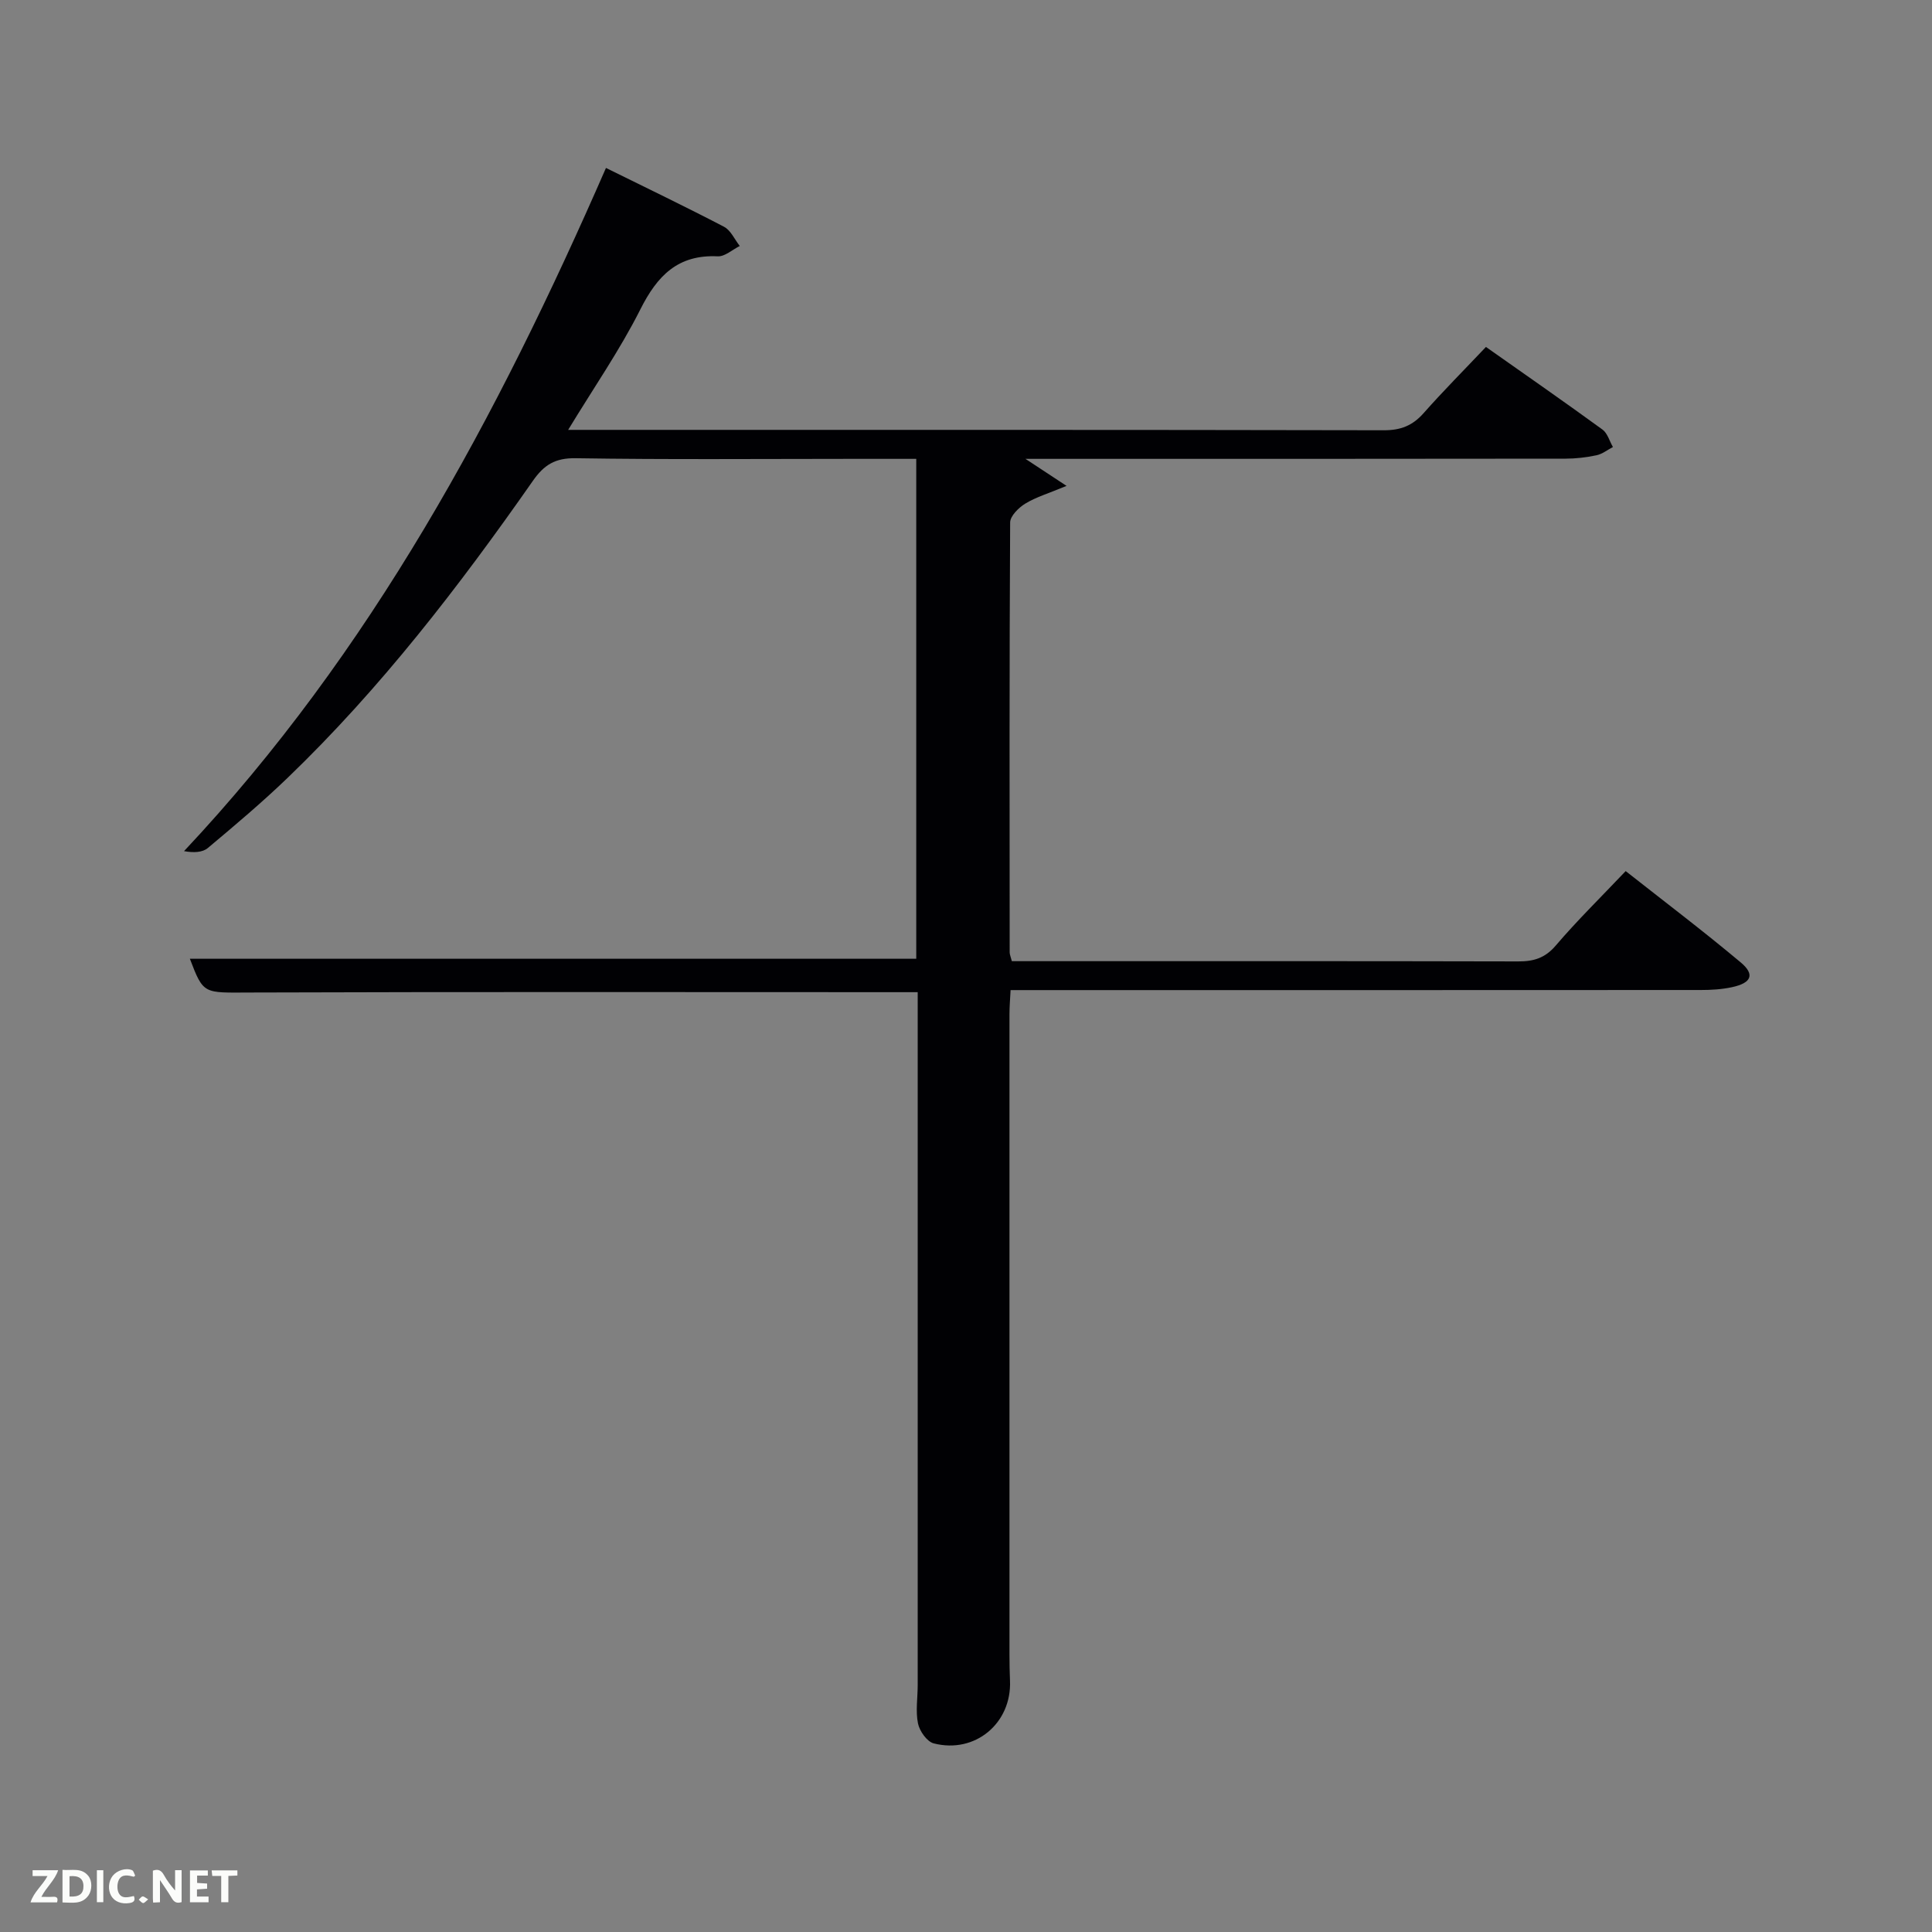 <svg enable-background="new 0 0 400 400" viewBox="0 0 400 400" xmlns="http://www.w3.org/2000/svg"><rect x="0" y="0" width="400" height="400" fill="#808080" stroke="none"/><path d="m190 205.42c-46.63 0-92.45-.09-138.26.07-9.59.03-9.59.47-12.43-6.99h150.39c0-34.25 0-68.63 0-103.5-4.63 0-9.08 0-13.54 0-19 0-38 .17-56.99-.13-4.25-.07-6.55 1.4-8.84 4.68-15.28 21.86-31.52 42.97-50.81 61.52-5.27 5.07-10.88 9.8-16.49 14.5-1.11.93-2.94 1.01-4.93.65 38.76-41.25 64.84-89.86 87.36-141.45 8.24 4.07 16.41 7.99 24.44 12.18 1.4.73 2.19 2.62 3.26 3.98-1.52.75-3.08 2.21-4.56 2.14-8.27-.4-12.53 4.03-16.03 11-4.22 8.38-9.62 16.17-14.94 24.93h5.42c54.49 0 108.98-.03 163.47.08 3.48.01 5.94-.96 8.22-3.54 4.07-4.6 8.41-8.96 12.91-13.71 8.49 5.98 16.37 11.46 24.13 17.11 1.04.76 1.45 2.39 2.16 3.61-1.13.59-2.21 1.46-3.41 1.71-2.09.44-4.26.7-6.4.7-35.15.05-70.31.04-105.48.04-1.77 0-3.54 0-6.34 0 2.96 1.95 5.06 3.33 8.51 5.6-3.73 1.55-6.32 2.31-8.55 3.67-1.37.83-3.12 2.57-3.13 3.9-.17 29.66-.12 59.32-.1 88.99 0 .46.22.92.45 1.84h4.85c33.33 0 66.66-.03 99.98.05 3.21.01 5.55-.68 7.77-3.27 4.42-5.18 9.3-9.96 14.49-15.43 8.05 6.34 16.09 12.43 23.81 18.9 3 2.51 2.25 4.27-1.82 5.14-2.09.45-4.28.58-6.42.58-45.49.03-90.99.02-136.48.02-1.98 0-3.97 0-6.44 0-.09 1.82-.23 3.41-.23 5.01-.01 44.16-.01 88.32 0 132.48 0 1.83.03 3.67.11 5.5.37 8.77-7.2 15.17-15.79 12.97-1.4-.36-2.94-2.55-3.26-4.13-.52-2.55-.06-5.3-.06-7.96.01-46.49 0-92.99 0-139.48 0-1.29 0-2.58 0-3.96z" fill="#010104"/><g fill="#fbfcfa"><path d="m37.59 393.81c-.92.31-1.52.05-2-.78-.7-1.2-1.52-2.34-2.47-3.78v4.59c-.55.03-.95.05-1.41.07-.03-.37-.06-.64-.06-.91 0-1.91 0-3.81 0-5.7 1.13-.41 1.77-.03 2.29.91.62 1.11 1.38 2.14 2.31 3.19v-4.2h1.35v6.61z"/><path d="m12.94 393.88v-6.75c1.9.19 3.93-.54 5.37 1.29.8 1.01.78 2.88.03 3.97-1.37 1.97-3.4 1.51-5.4 1.49m1.45-1.22c2.04.12 2.92-.58 2.89-2.21-.03-1.51-.98-2.19-2.89-2z"/><path d="m11.81 393.87h-5.49c.68-2.18 2.47-3.48 3.51-5.45h-3.08v-1.21h5.29c-.71 2.13-2.44 3.48-3.47 5.51.86 0 1.63.04 2.39-.01.79-.05 1.14.21.85 1.16"/><path d="m39.33 393.86v-6.61h3.7v1.07h-2.22v1.52c.68.04 1.34.09 2.07.13v1.07c-.72.05-1.38.09-2.1.14v1.48h2.4v1.19h-3.85z"/><path d="m27.71 388.56c-1.15-.3-2.46-.61-3.1.64-.37.73-.41 1.93-.06 2.67.63 1.35 1.99.93 3.17.68.35.94-.01 1.32-.93 1.46-1.62.25-3.05-.27-3.76-1.48-.72-1.24-.6-3.03.31-4.17.88-1.11 2.71-1.7 4-1.16.32.13.44.74.65 1.12-.1.08-.19.16-.28.24"/><path d="m49.15 387.24v1.07c-.59.02-1.17.05-1.87.08v5.44h-1.48v-5.44h-1.85c-.05-.4-.08-.73-.13-1.15z"/><path d="m20.06 387.21h1.33v6.62h-1.33z"/><path d="m30.68 393.25c-.49.38-.8.79-1.05.76-.32-.05-.6-.45-.9-.7.26-.24.51-.64.8-.67.29-.04.62.3 1.15.61"/></g></svg>